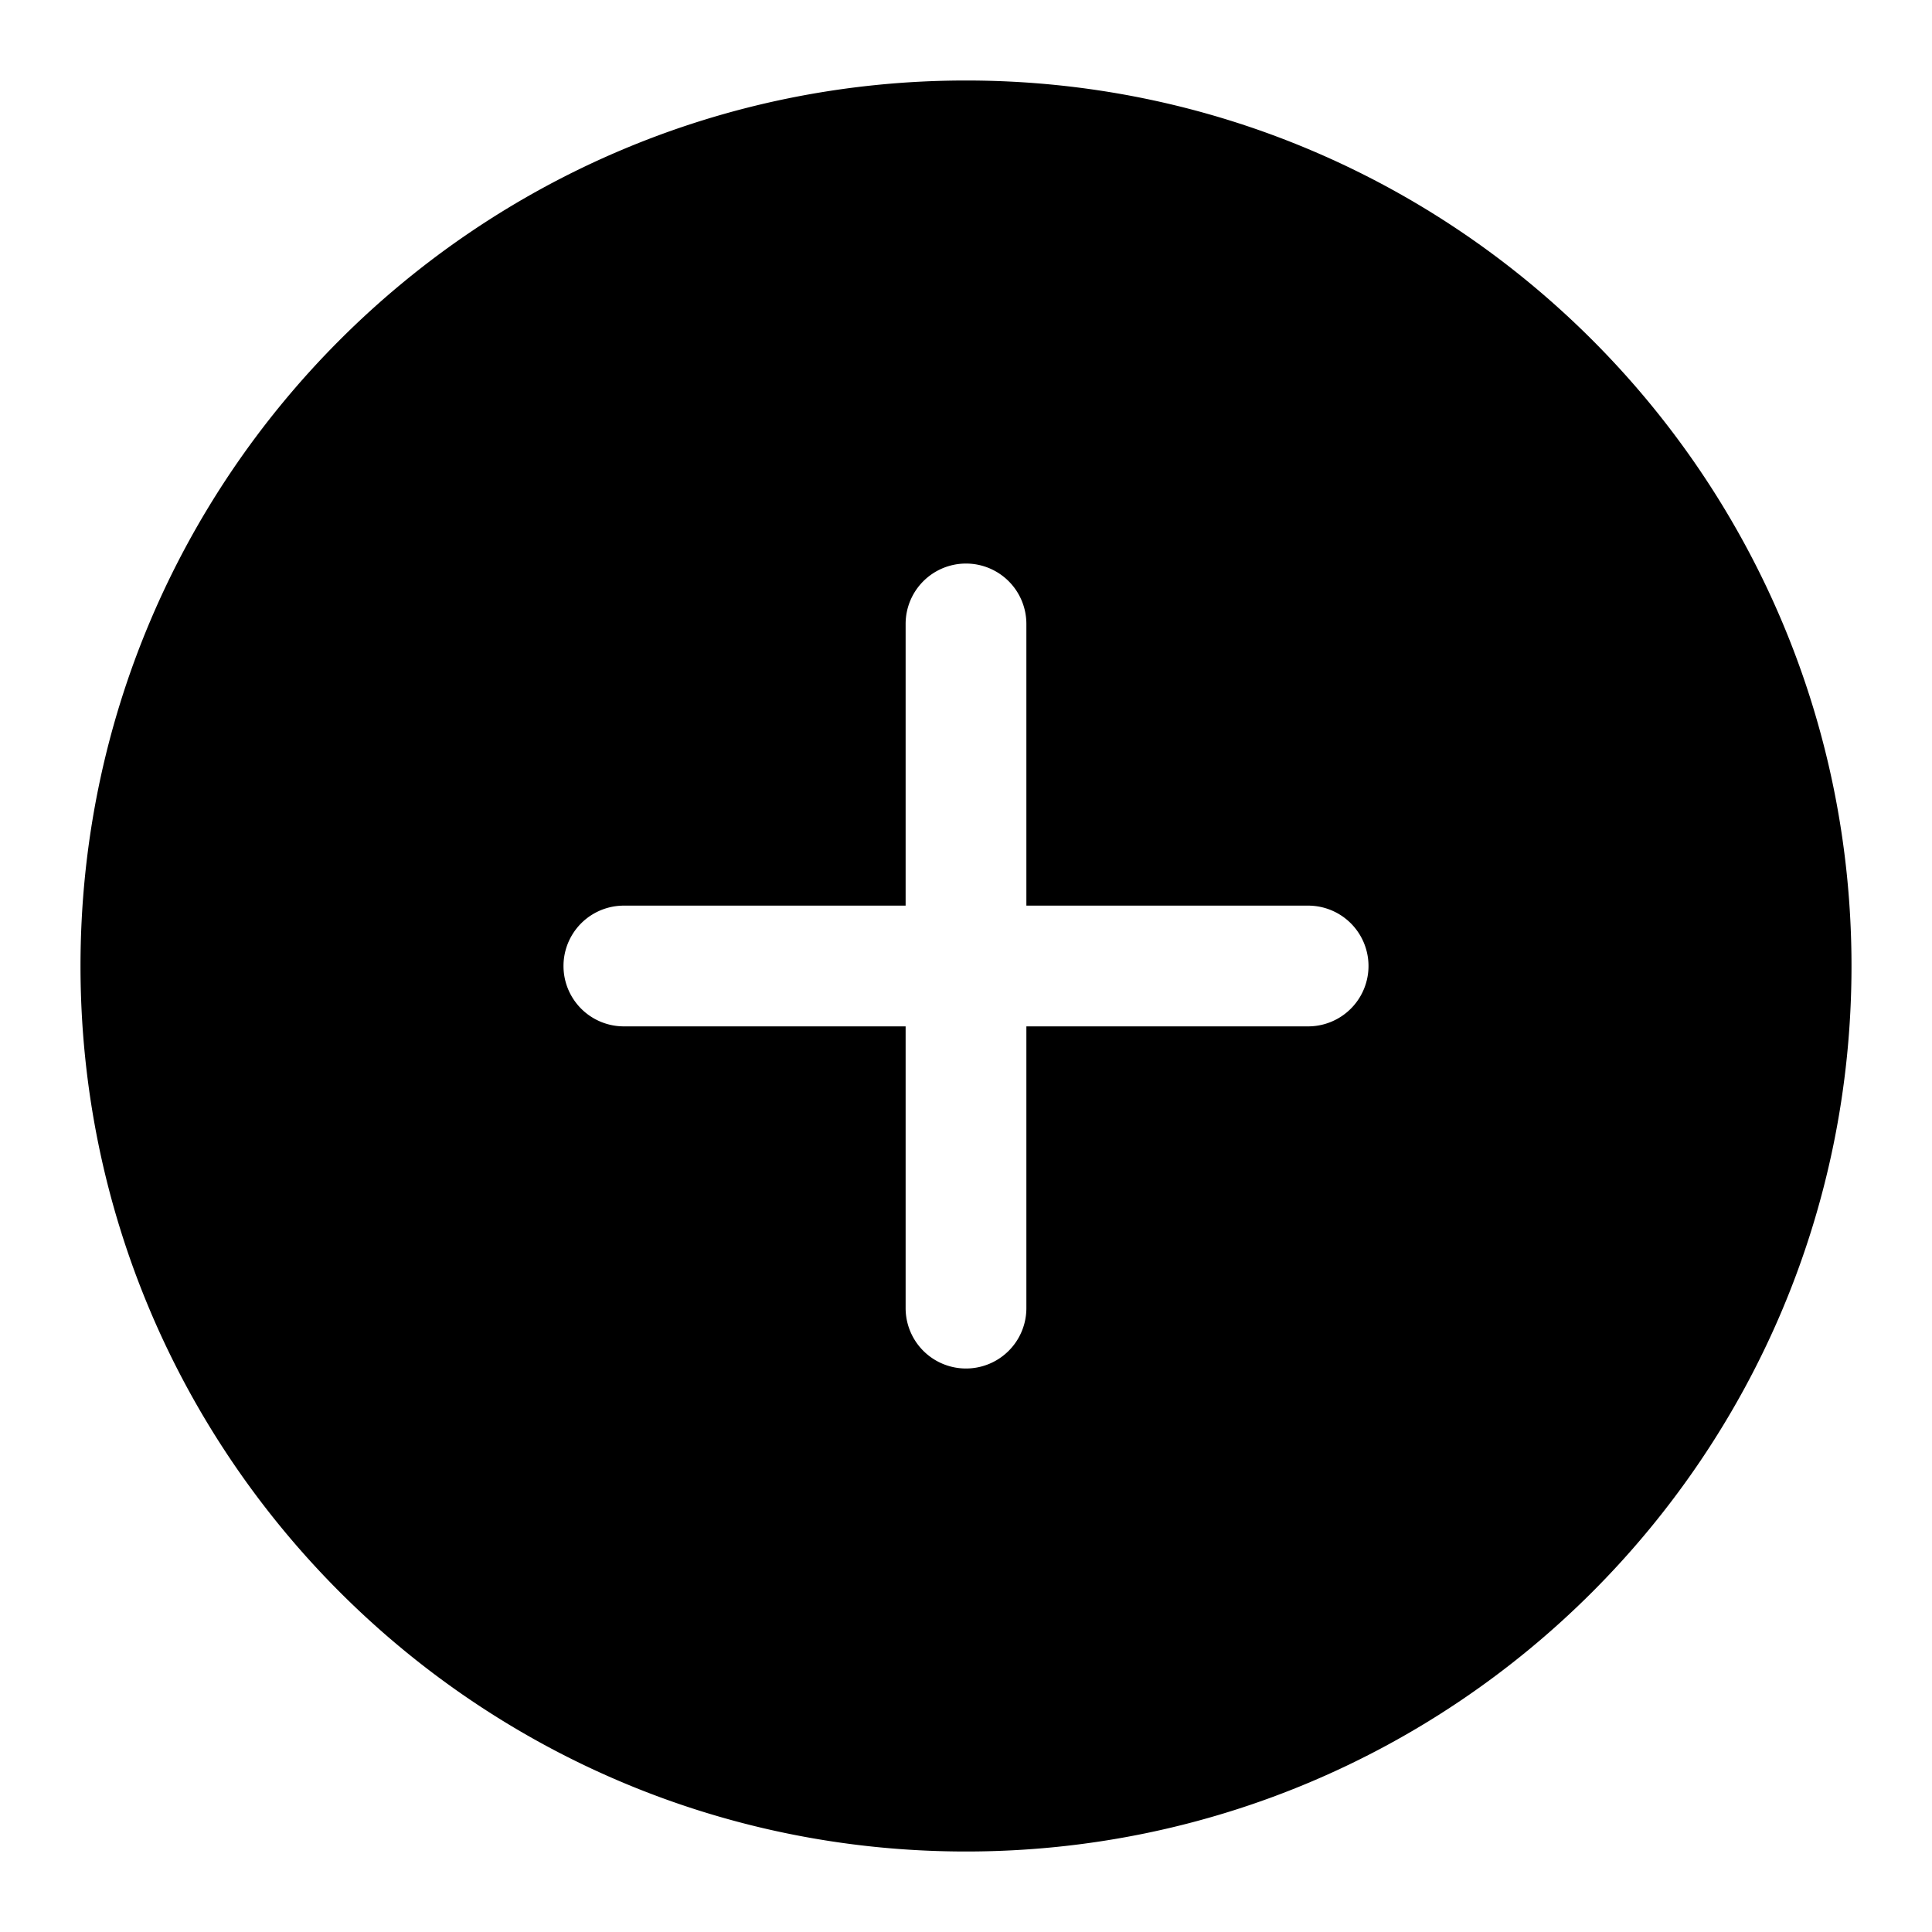 <svg xmlns="http://www.w3.org/2000/svg" width="24" height="24" fill="currentColor" viewBox="0 0 24 24">
  <path fill-rule="evenodd" d="M1 12C1 5.925 5.925 1 12 1s11 4.925 11 11-4.925 11-11 11S1 18.075 1 12m11.53-4.78a.75.75 0 0 0-1.28.53v3.5h-3.5a.75.75 0 1 0 0 1.5h3.5v3.5a.75.75 0 1 0 1.5 0v-3.5h3.5a.75.75 0 1 0 0-1.5h-3.5v-3.5a.75.75 0 0 0-.22-.53"/>
</svg>
